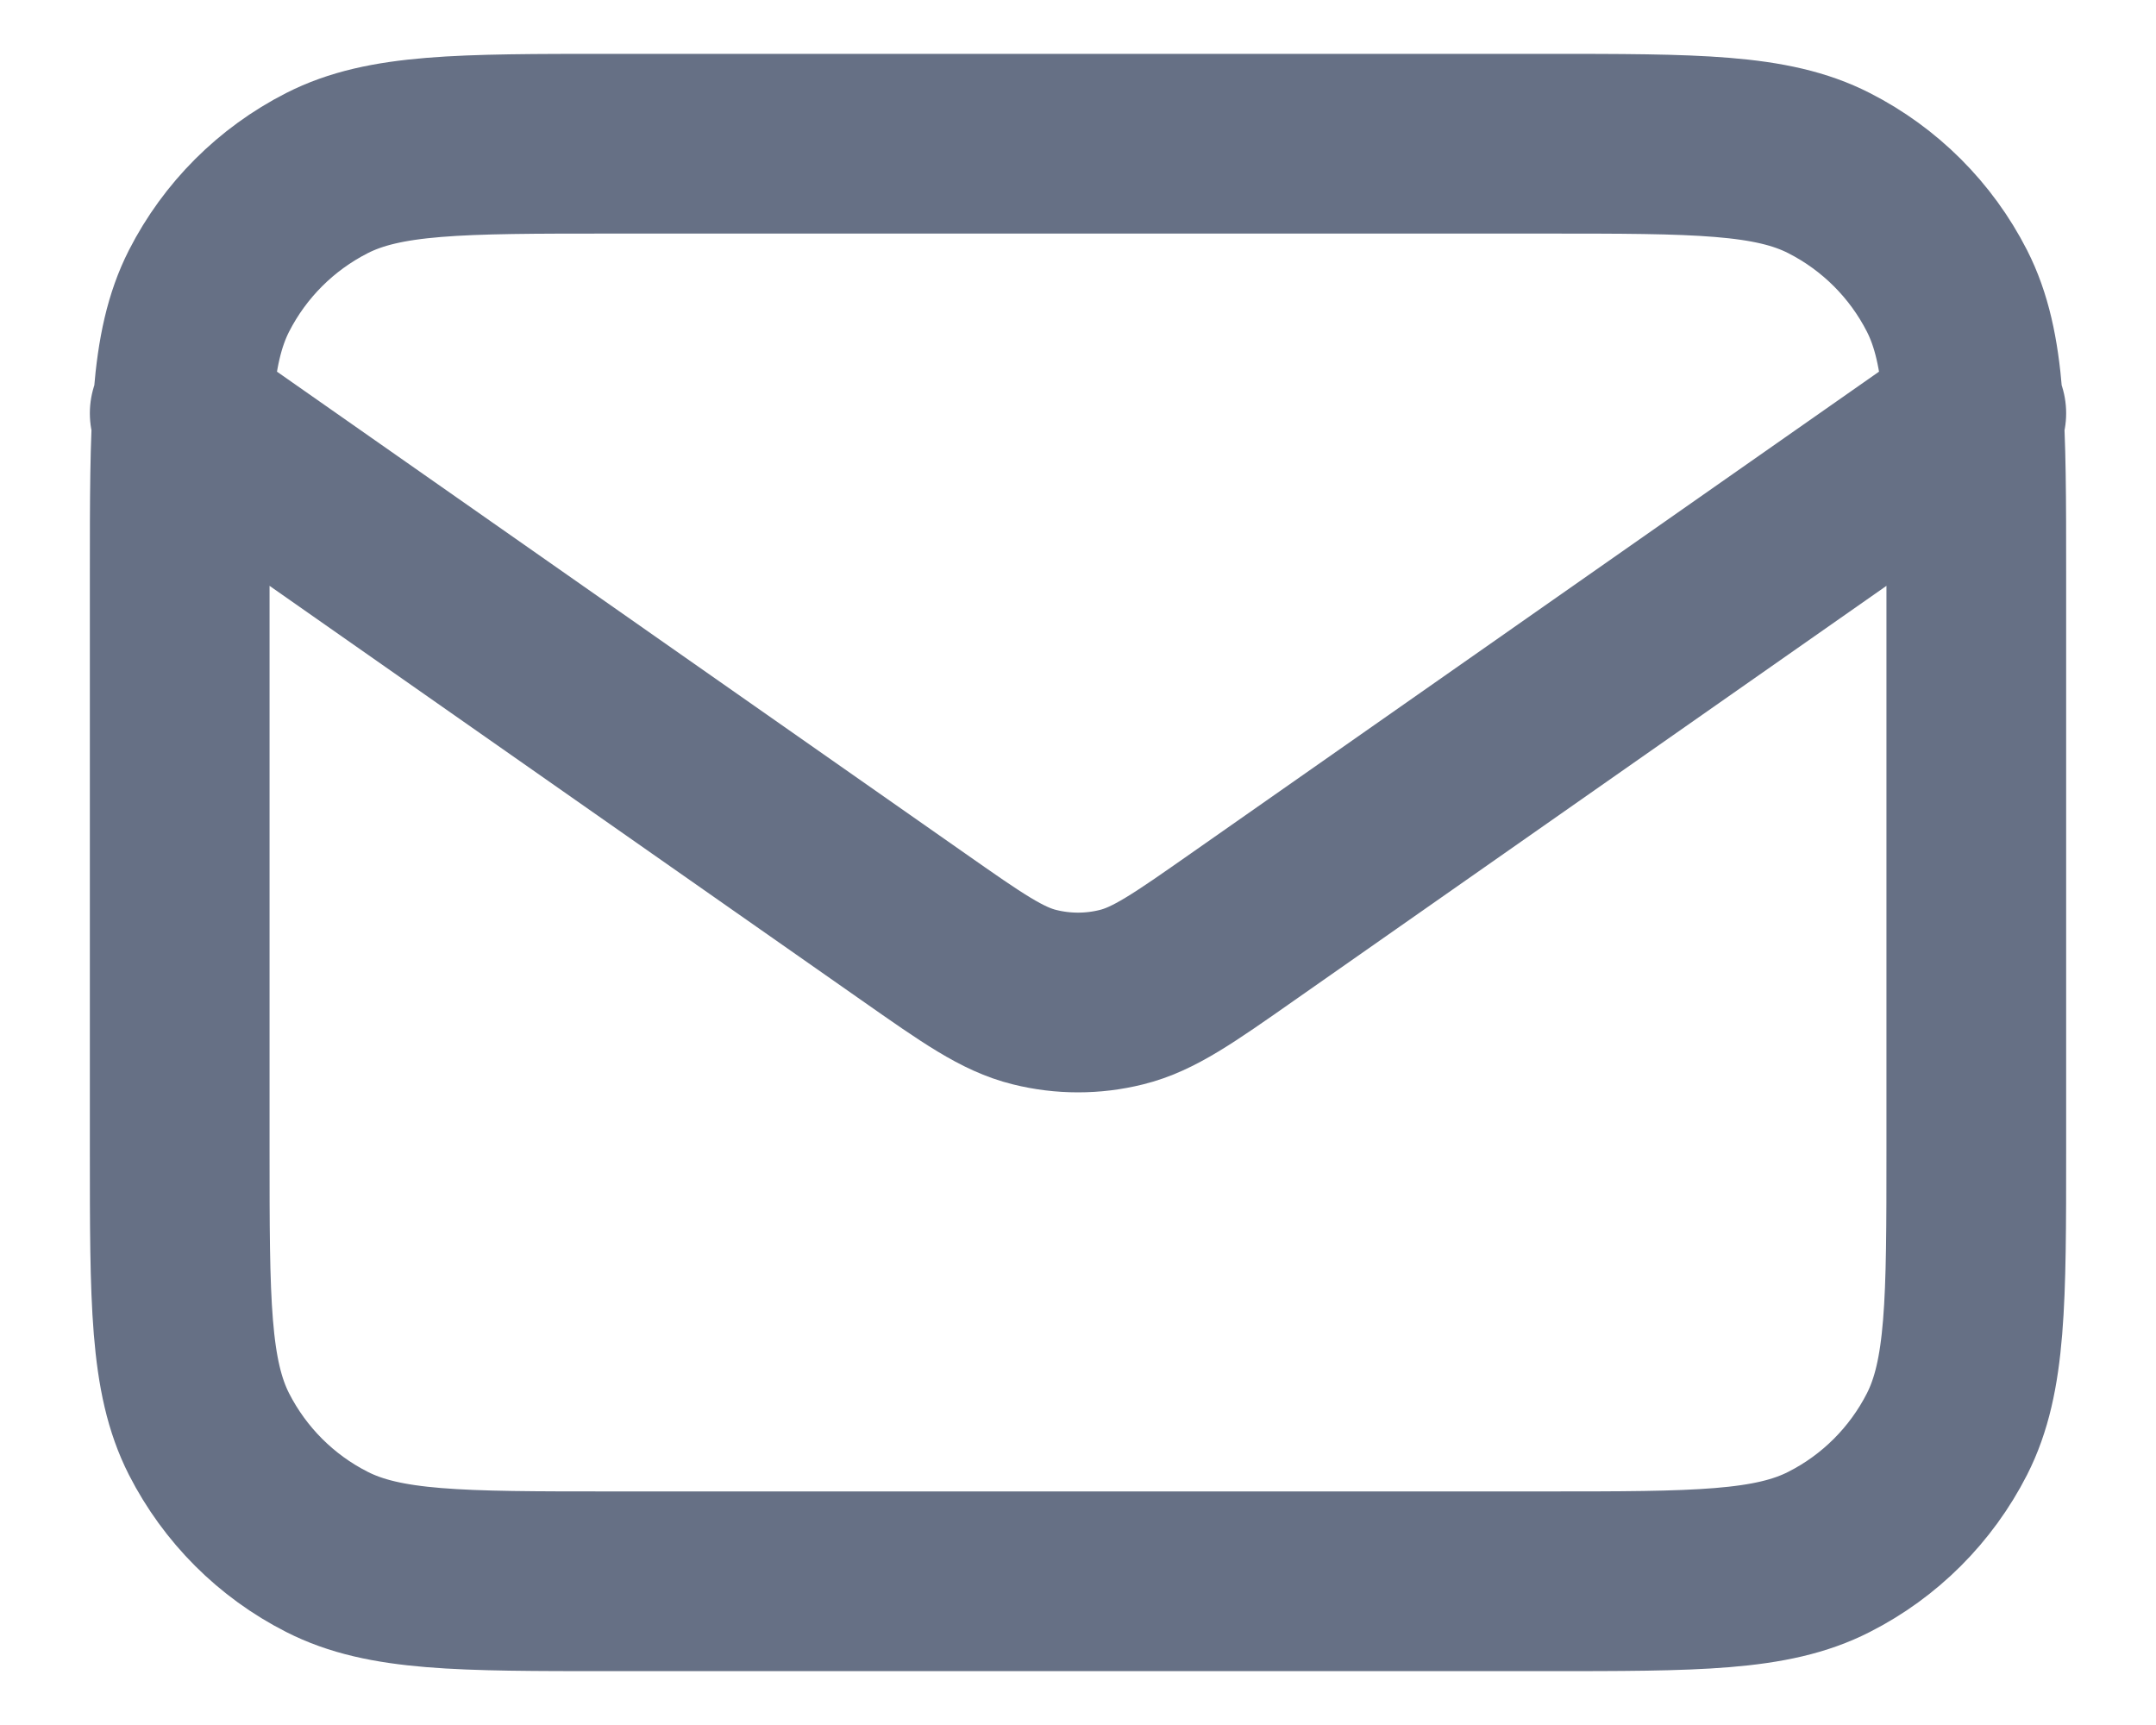 <svg width="20" height="16" viewBox="0 0 20 16" fill="none" xmlns="http://www.w3.org/2000/svg">
<path d="M1.667 3.833L8.471 8.596C9.022 8.982 9.297 9.175 9.597 9.249C9.862 9.315 10.139 9.315 10.403 9.249C10.703 9.175 10.978 8.982 11.529 8.596L18.333 3.833M5.667 14.667H14.333C15.733 14.667 16.434 14.667 16.968 14.394C17.439 14.155 17.821 13.772 18.061 13.302C18.333 12.767 18.333 12.067 18.333 10.667V5.333C18.333 3.933 18.333 3.233 18.061 2.698C17.821 2.228 17.439 1.846 16.968 1.606C16.434 1.333 15.733 1.333 14.333 1.333H5.667C4.267 1.333 3.567 1.333 3.032 1.606C2.561 1.846 2.179 2.228 1.939 2.698C1.667 3.233 1.667 3.933 1.667 5.333V10.667C1.667 12.067 1.667 12.767 1.939 13.302C2.179 13.772 2.561 14.155 3.032 14.394C3.567 14.667 4.267 14.667 5.667 14.667Z" stroke="#667085" stroke-width="1.667" stroke-linecap="round" stroke-linejoin="round"/>
</svg>
